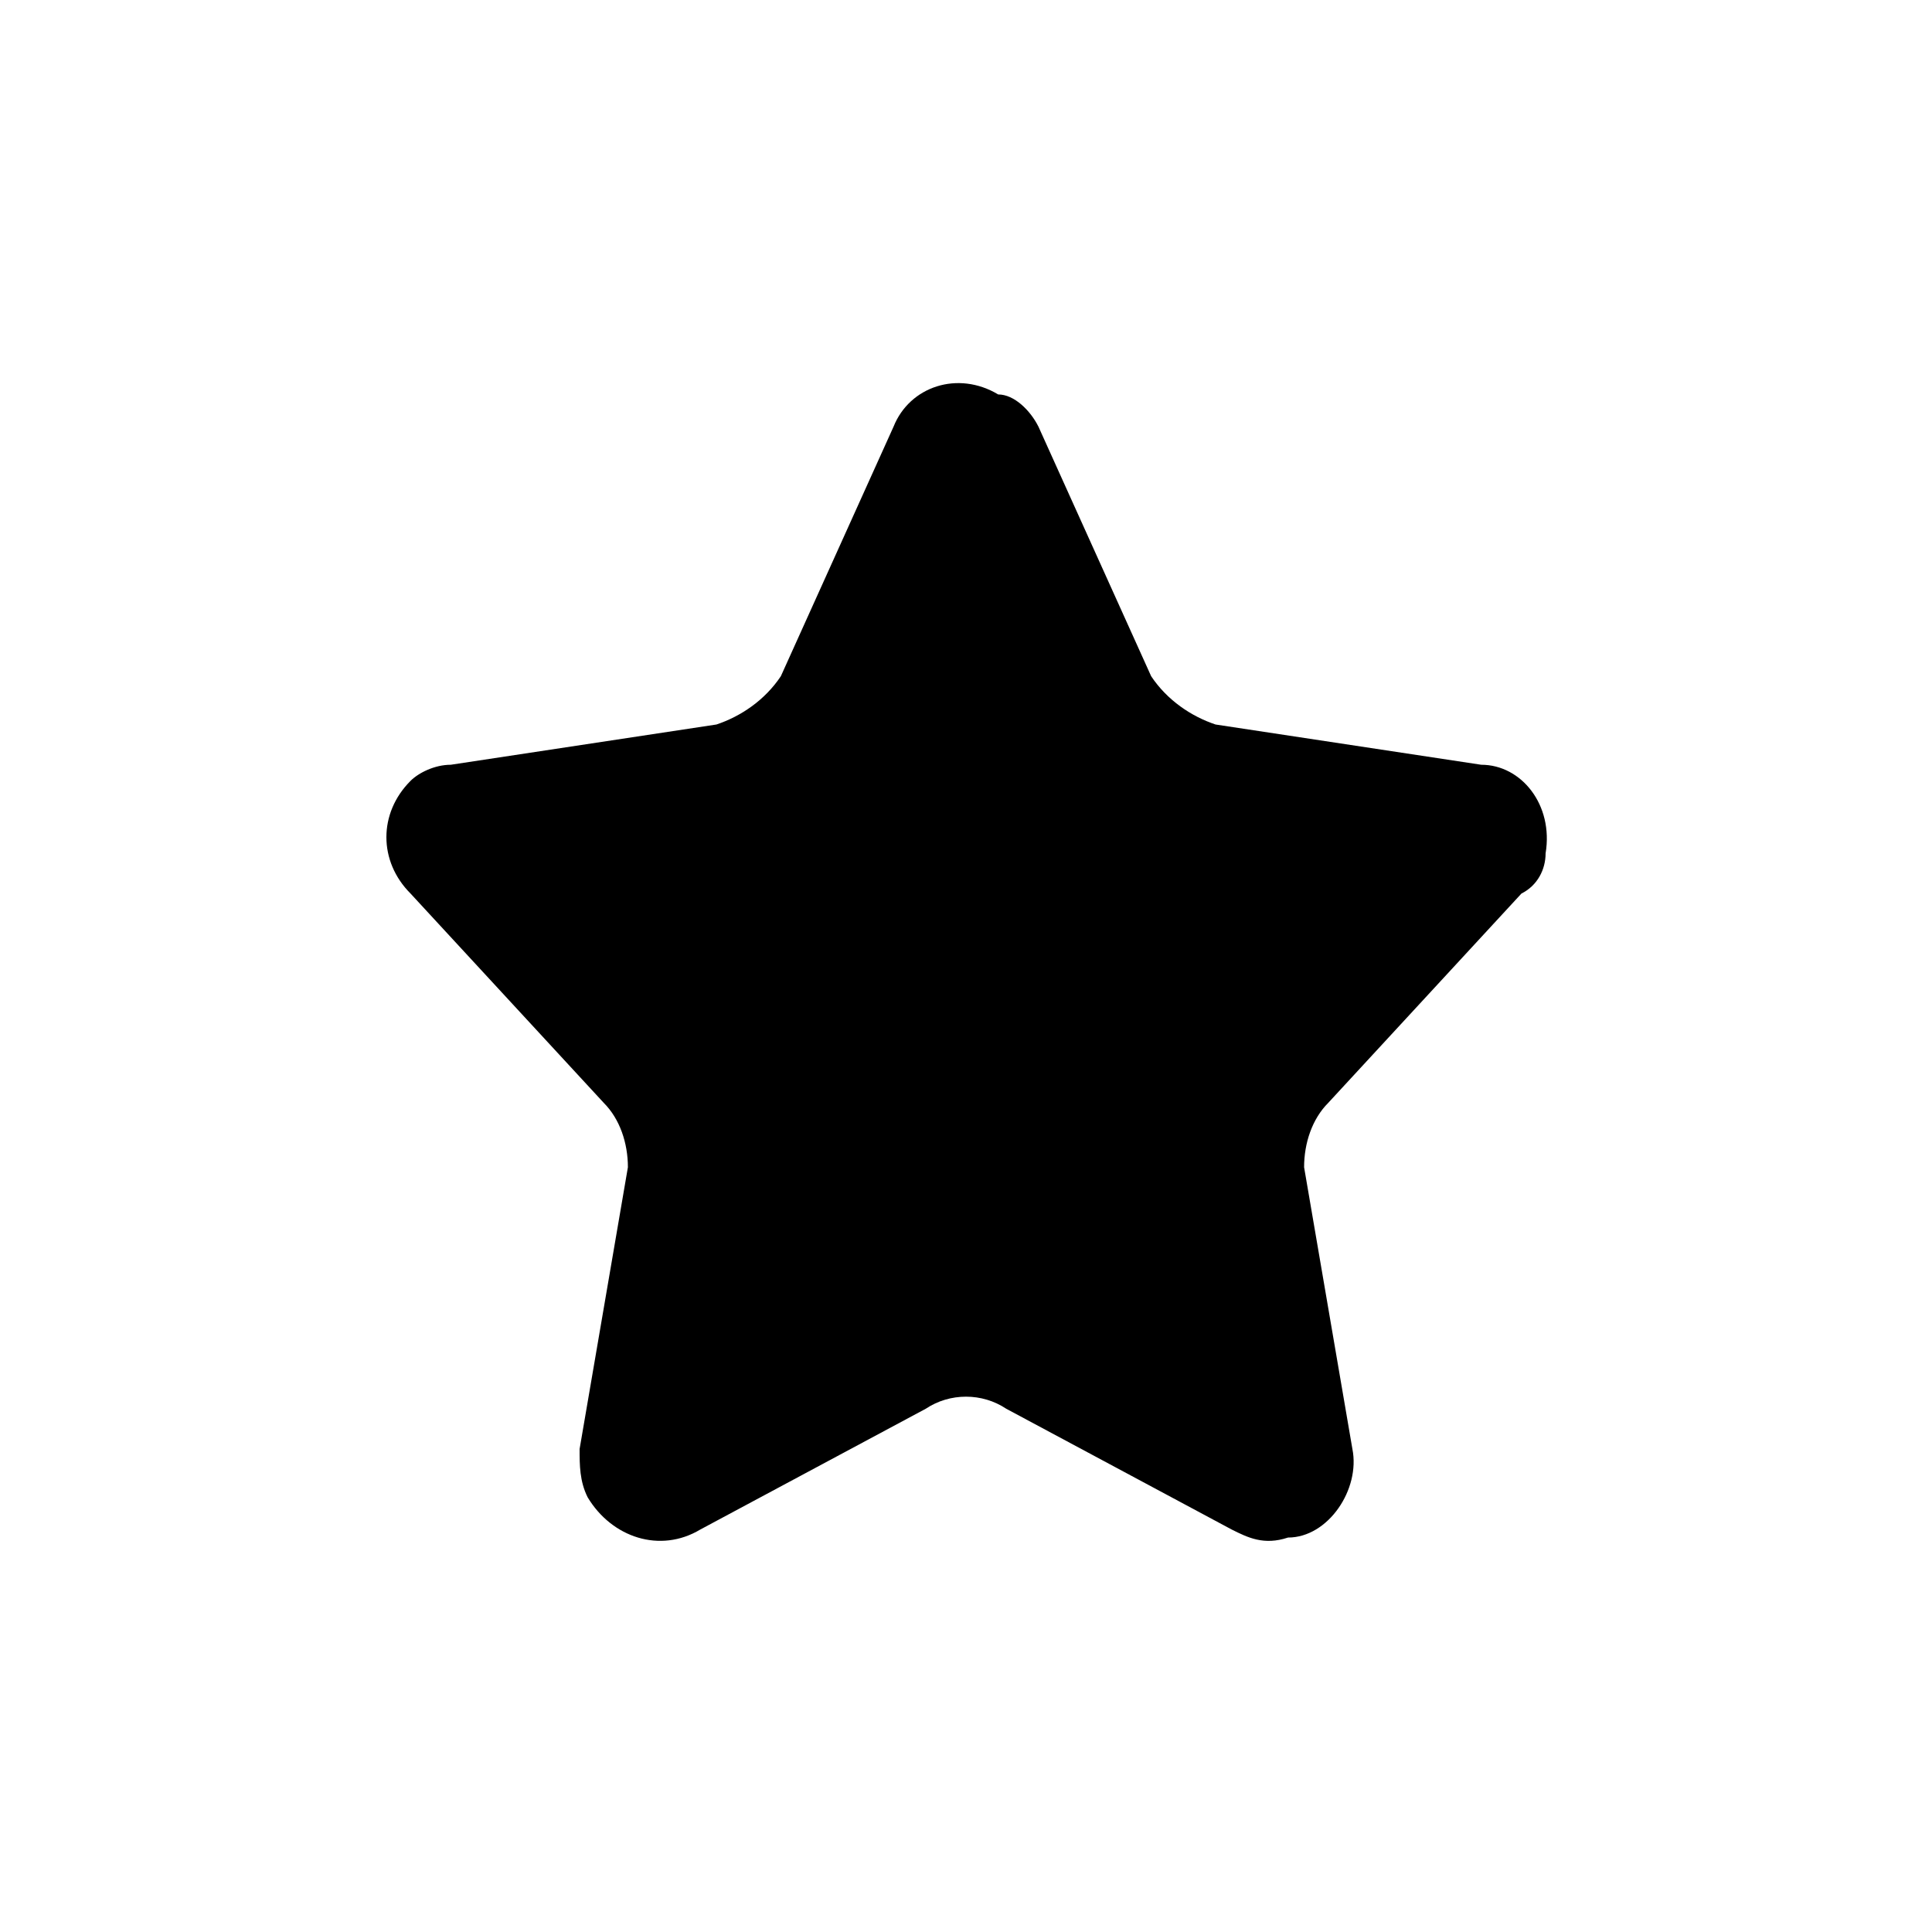 <svg xmlns="http://www.w3.org/2000/svg" width="24" height="24" viewBox="0 0 24 24">
  <g fill="none">
    <path d="M11.5 17.5L8.7 19C8.2 19.3 7.6 19.1 7.3 18.6 7.2 18.4 7.2 18.2 7.2 18L7.8 14.5C7.8 14.2 7.7 13.9 7.5 13.7L5.1 11.1C4.7 10.7 4.7 10.1 5.1 9.7 5.2 9.6 5.4 9.5 5.6 9.5L8.9 9C9.2 8.9 9.5 8.7 9.7 8.4L11.1 5.3C11.3 4.8 11.9 4.6 12.4 4.9 12.6 4.9 12.8 5.1 12.9 5.3L14.3 8.4C14.5 8.7 14.8 8.9 15.1 9L18.4 9.5C18.9 9.5 19.3 10 19.2 10.6 19.2 10.8 19.1 11 18.9 11.1L16.5 13.7C16.3 13.9 16.2 14.2 16.2 14.5L16.8 18C16.9 18.5 16.5 19.1 16 19.1 15.7 19.2 15.5 19.1 15.3 19L12.5 17.5C12.2 17.3 11.8 17.3 11.5 17.5Z" fill="currentColor"/>
  </g>
</svg>
